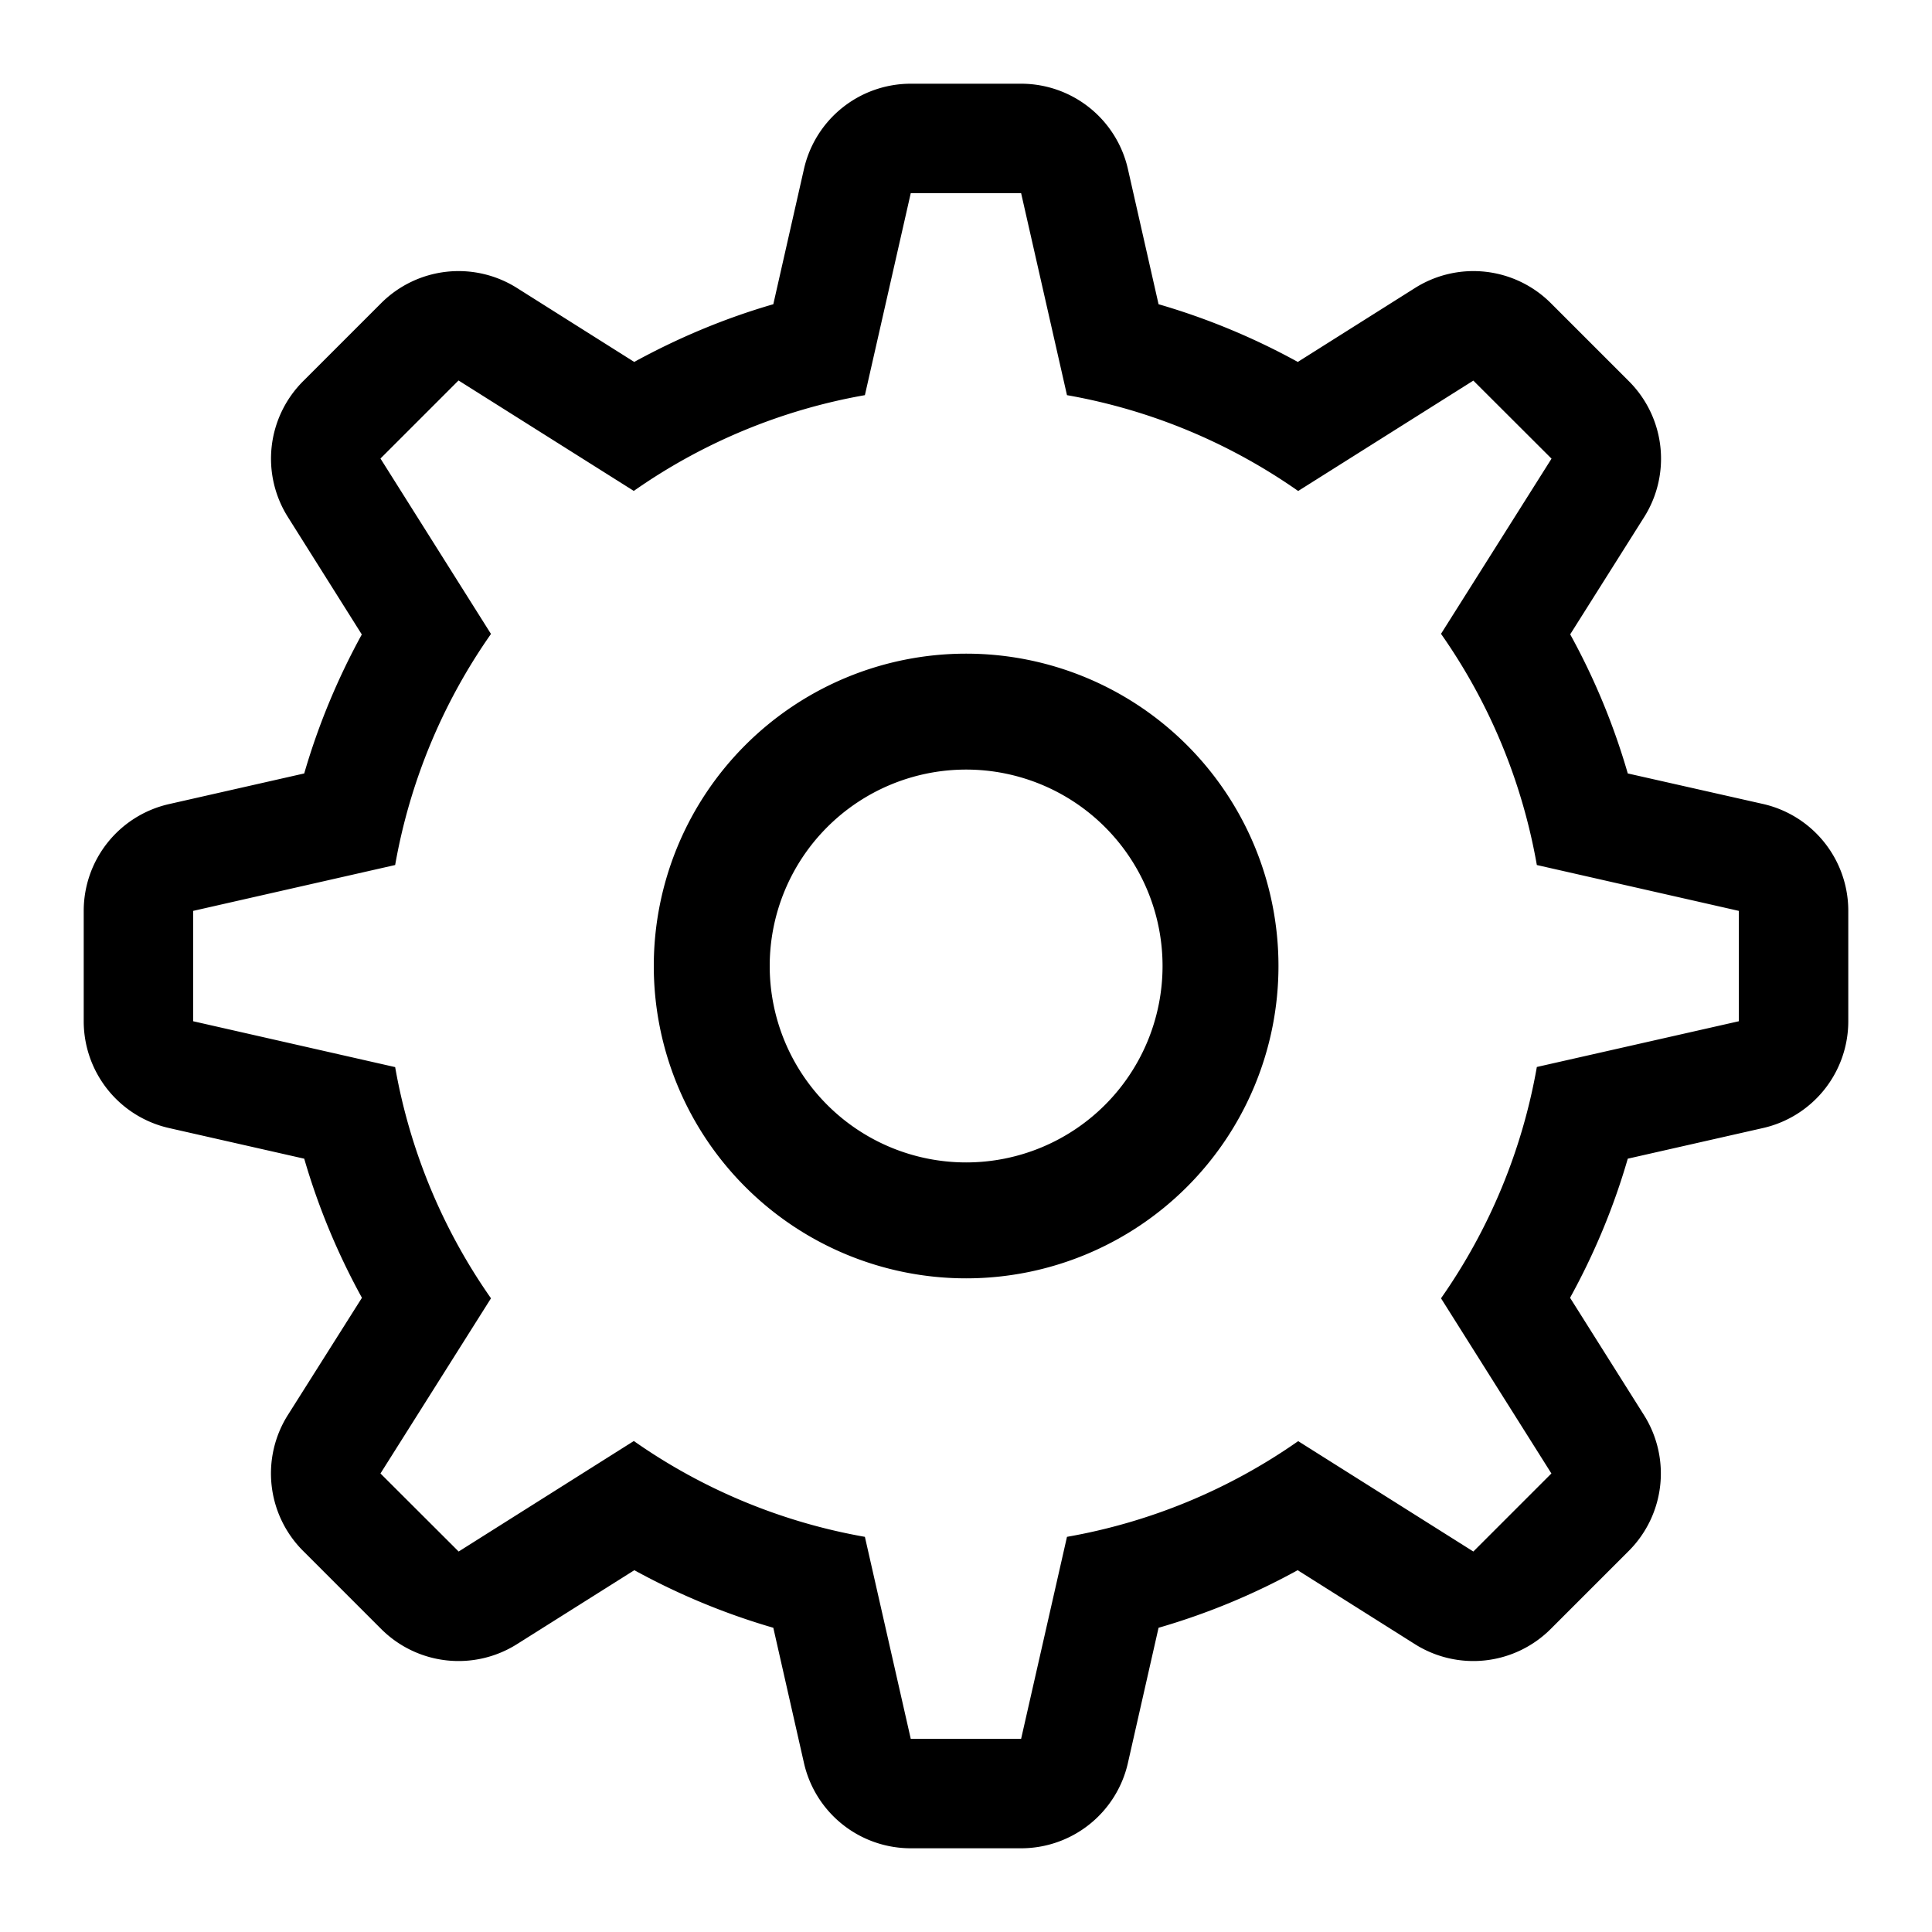 <svg width="15" height="15" fill="none" xmlns="http://www.w3.org/2000/svg">
  <path
    fill-rule="evenodd"
    clip-rule="evenodd"
    d="M7.07.65a.85.85 0 00-.828.662l-.238 1.05c-.38.11-.74.262-1.08.448l-.91-.574a.85.85 0 00-1.055.118l-.606.606a.85.85 0 00-.118 1.054l.574.912c-.186.339-.337.7-.447 1.079l-1.05.238a.85.85 0 00-.662.829v.857a.85.85 0 00.662.829l1.05.238c.11.379.261.74.448 1.08l-.575.91a.85.85 0 00.118 1.055l.606.606a.85.85 0 001.055.118l.911-.574c.339.186.7.337 1.079.447l.238 1.05a.85.85 0 00.829.662h.857a.85.85 0 00.829-.662l.238-1.05c.38-.11.74-.26 1.08-.447l.91.574a.85.85 0 001.055-.118l.606-.606a.85.85 0 00.118-1.054l-.574-.911c.187-.34.338-.7.448-1.08l1.05-.238a.85.85 0 00.662-.829v-.857a.85.85 0 00-.662-.83l-1.05-.237c-.11-.38-.26-.74-.447-1.08l.574-.91a.85.85 0 00-.118-1.055l-.606-.606a.85.85 0 00-1.055-.118l-.91.574a5.322 5.322 0 00-1.081-.448l-.238-1.05A.85.85 0 007.928.65h-.857zM4.92 3.812a4.476 4.476 0 011.795-.744L7.071 1.5h.857l.356 1.568c.659.116 1.268.375 1.795.744l1.36-.857.607.606-.858 1.36c.37.527.628 1.136.744 1.795l1.568.356v.857l-1.568.355a4.476 4.476 0 01-.744 1.796l.857 1.36-.606.606-1.36-.857a4.476 4.476 0 01-1.795.743L7.928 13.5h-.857l-.356-1.568a4.476 4.476 0 01-1.794-.744l-1.36.858-.607-.606.858-1.36a4.476 4.476 0 01-.744-1.795L1.5 7.929v-.857l1.568-.356a4.475 4.475 0 01.744-1.794L2.954 3.56l.606-.606 1.36.857zM9.026 7.5a1.525 1.525 0 11-3.05 0 1.525 1.525 0 013.05 0zm.9 0a2.425 2.425 0 11-4.85 0 2.425 2.425 0 014.85 0z"
    fill="currentColor"
  />
</svg>
